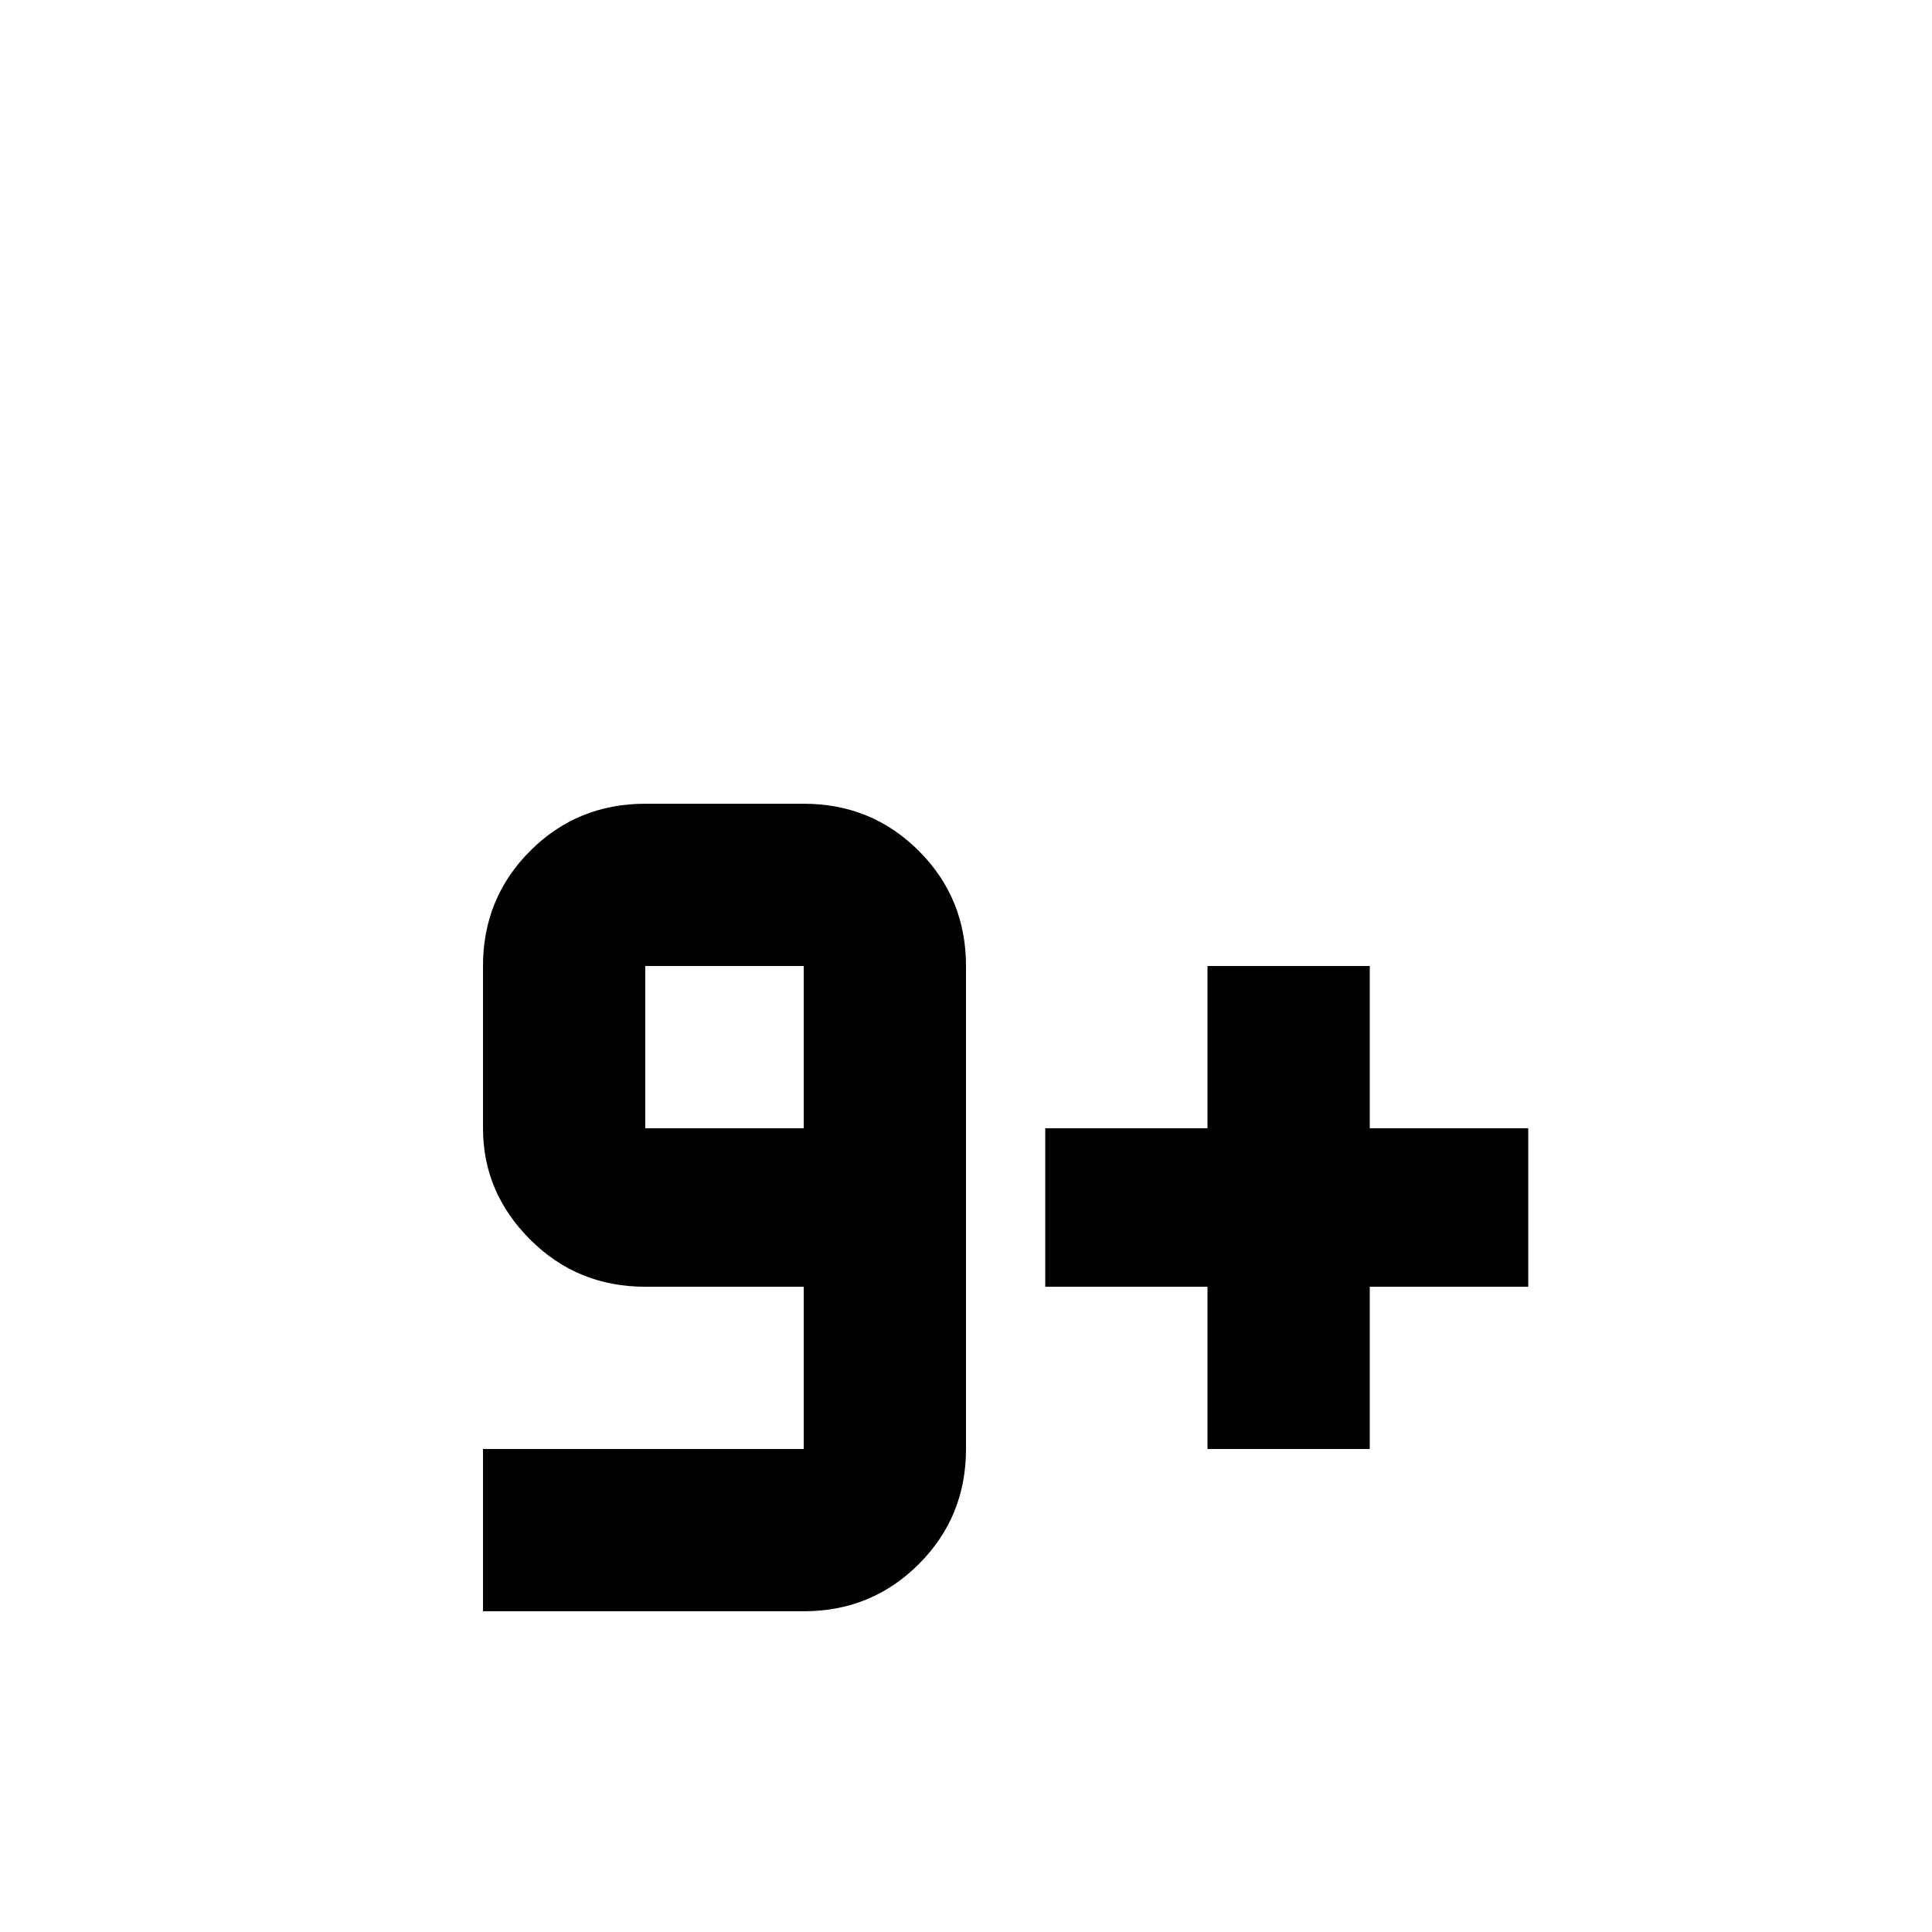 <svg xmlns="http://www.w3.org/2000/svg" viewBox="0 -512 512 512">
	<path fill="#000000" d="M405 -213H363V-256H320V-213H277V-171H320V-128H363V-171H405ZM213 -299H171Q153 -299 140.5 -286.5Q128 -274 128 -256V-213Q128 -196 140.5 -183.5Q153 -171 171 -171H213V-128H128V-85H213Q231 -85 243.5 -97.5Q256 -110 256 -128V-256Q256 -274 243.5 -286.5Q231 -299 213 -299ZM213 -213H171V-256H213Z"/>
</svg>